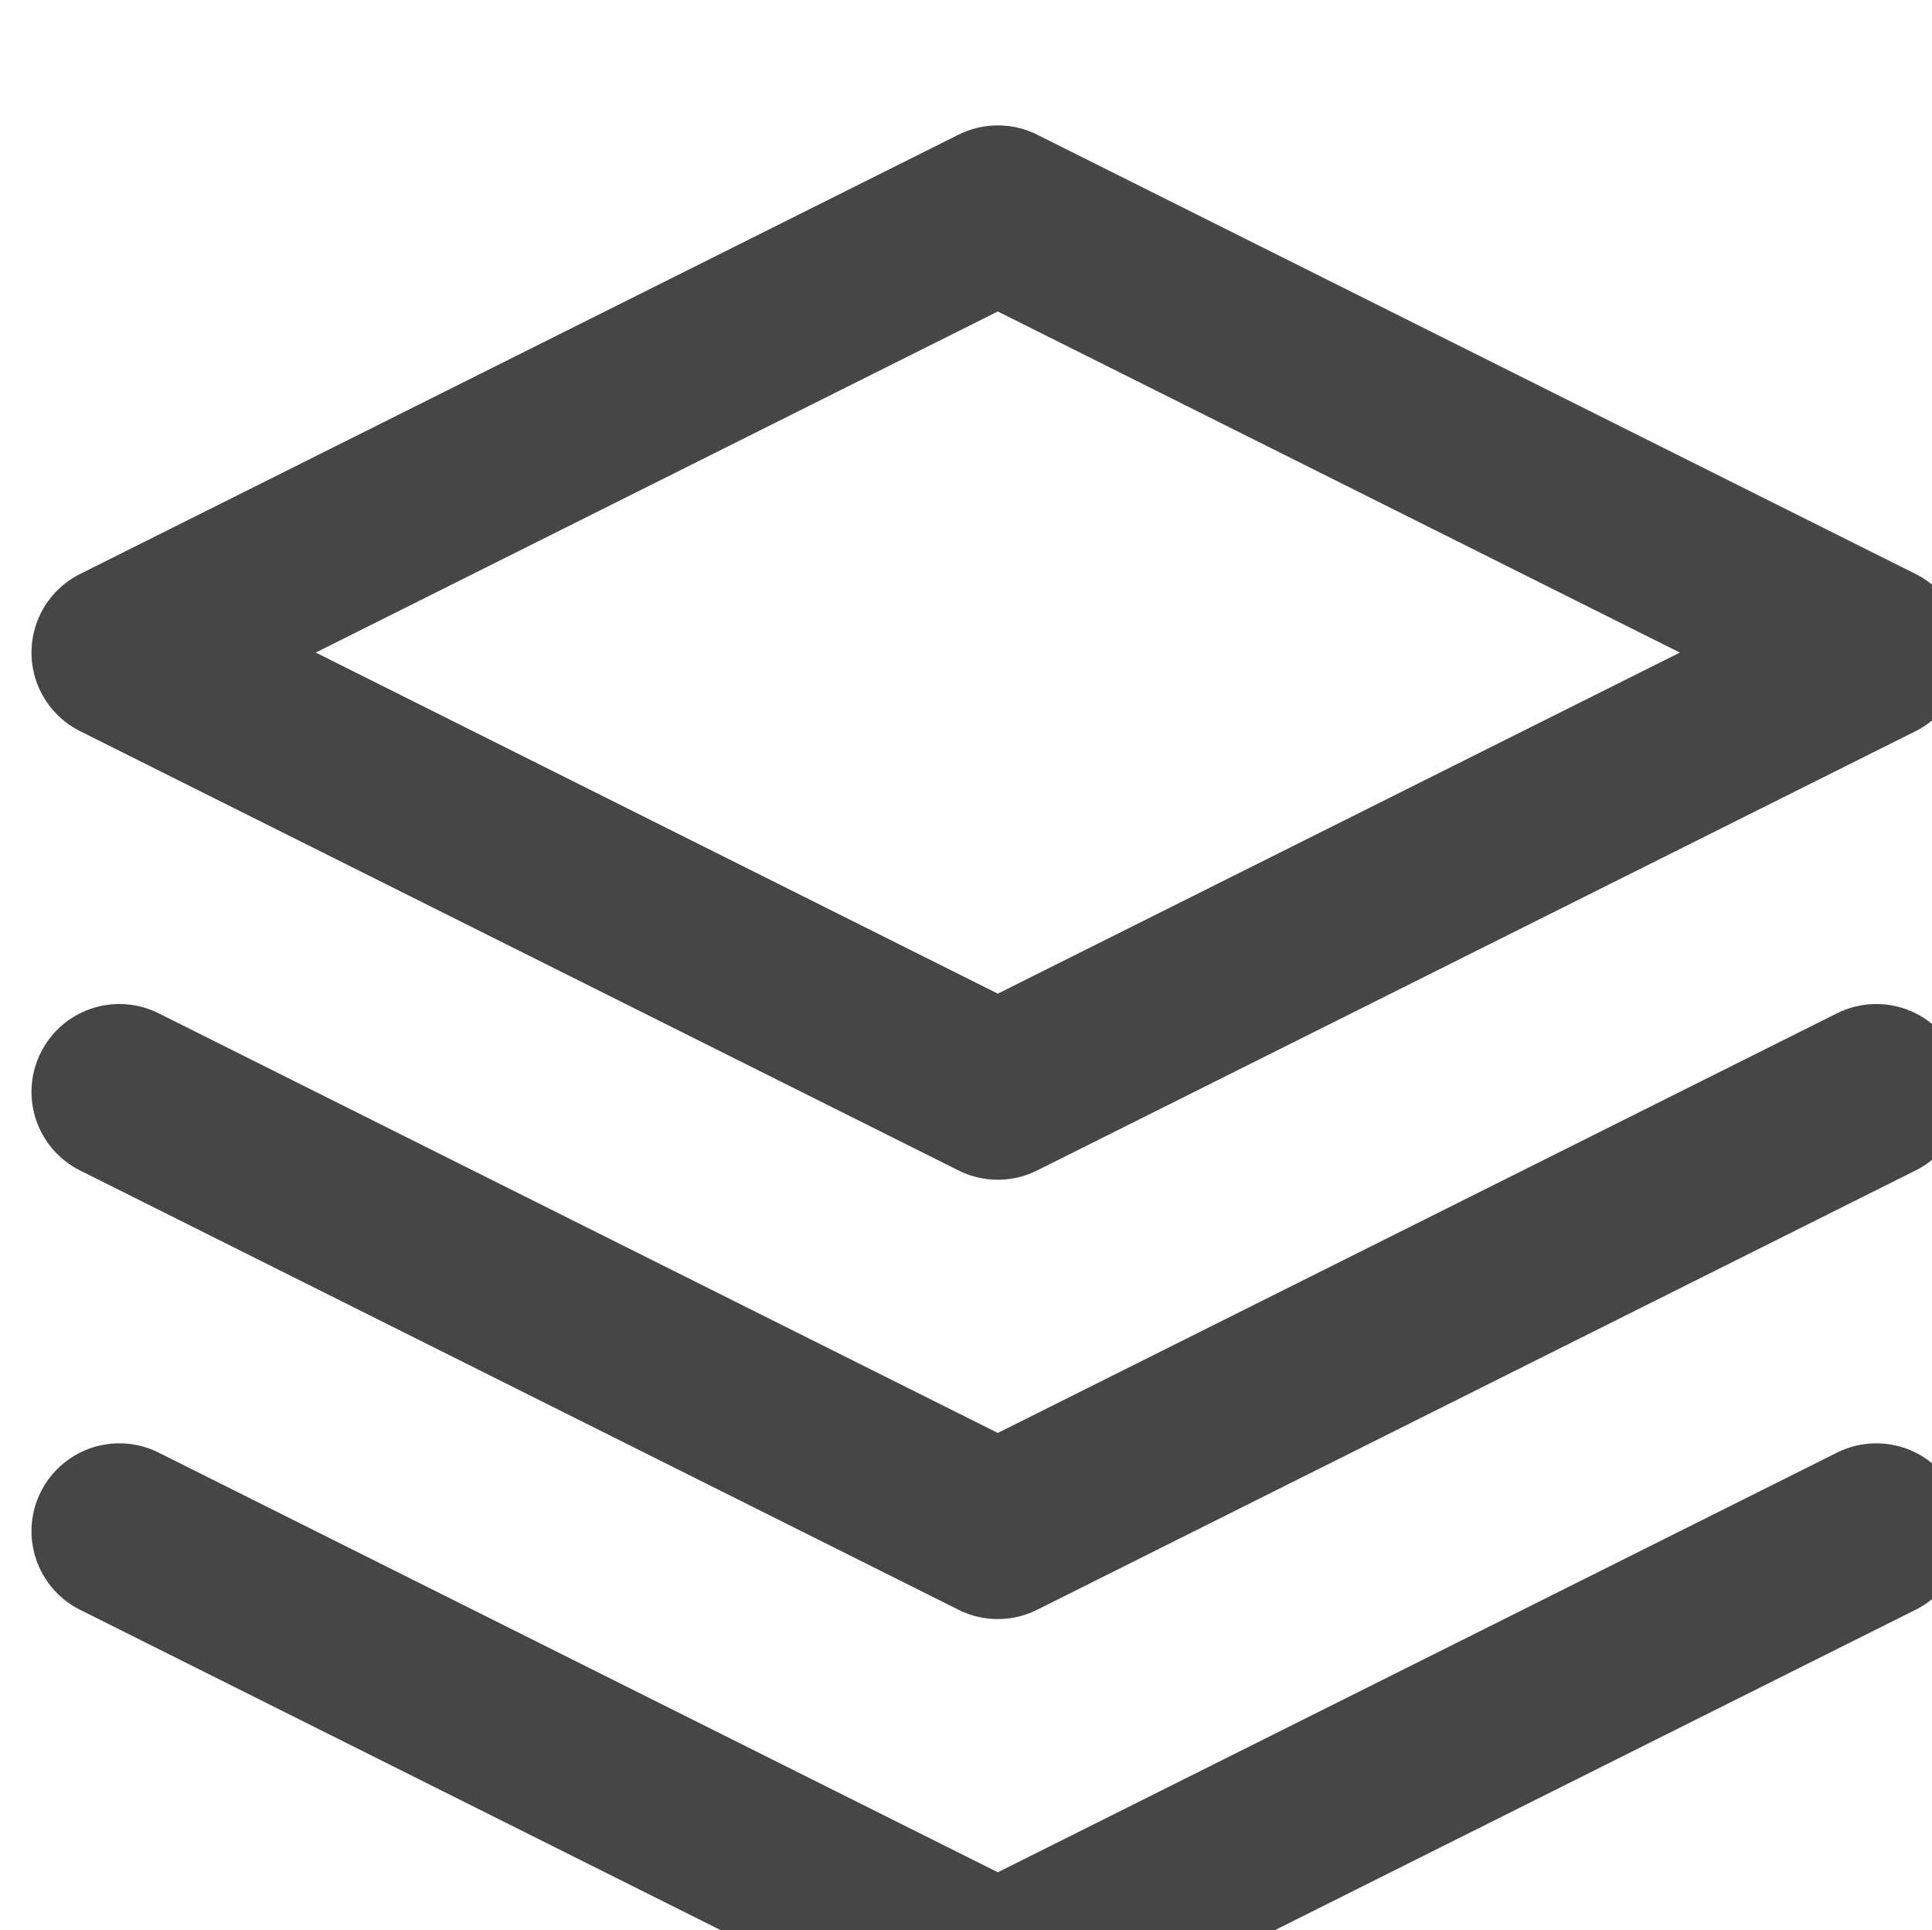 <?xml version="1.0" encoding="UTF-8" standalone="no"?>
<!-- Created with Inkscape (http://www.inkscape.org/) -->

<svg
   xmlns:dc="http://purl.org/dc/elements/1.1/"
   xmlns:cc="http://creativecommons.org/ns#"
   xmlns:rdf="http://www.w3.org/1999/02/22-rdf-syntax-ns#"
   xmlns:svg="http://www.w3.org/2000/svg"
   xmlns="http://www.w3.org/2000/svg"
   xmlns:sodipodi="http://sodipodi.sourceforge.net/DTD/sodipodi-0.dtd"
   xmlns:inkscape="http://www.inkscape.org/namespaces/inkscape"
   width="22.025"
   height="22"
   viewBox="0 0 5.828 5.821"
   version="1.1"
   id="svg3199"
   inkscape:version="0.92.3 (2405546, 2018-03-11)"
   sodipodi:docname="i_layers.svg">
  <defs
     id="defs3193" />
  <sodipodi:namedview
     id="base"
     pagecolor="#ffffff"
     bordercolor="#666666"
     borderopacity="1.0"
     inkscape:pageopacity="0.0"
     inkscape:pageshadow="2"
     inkscape:zoom="7.9195959"
     inkscape:cx="7.6268014"
     inkscape:cy="-0.362133"
     inkscape:document-units="mm"
     inkscape:current-layer="layer1"
     showgrid="false"
     inkscape:pagecheckerboard="true"
     units="px"
     fit-margin-top="0"
     fit-margin-left="0"
     fit-margin-right="0"
     fit-margin-bottom="0"
     inkscape:window-width="1920"
     inkscape:window-height="1031"
     inkscape:window-x="0"
     inkscape:window-y="25"
     inkscape:window-maximized="1" />
  <g
     inkscape:label="Layer 1"
     inkscape:groupmode="layer"
     id="layer1"
     transform="translate(-89.037,-136.137)">
    <polygon
       transform="matrix(0.265,0,0,0.265,31.097,-103.84)"
       style="fill:none;fill-rule:evenodd;stroke:#464646;stroke-width:2;stroke-linecap:round;stroke-linejoin:round"
       points="220,913 230,918 240,913 230,908 "
       id="polygon589" />
    <polyline
       transform="matrix(0.265,0,0,0.265,31.097,-103.84)"
       style="fill:none;fill-rule:evenodd;stroke:#464646;stroke-width:2;stroke-linecap:round;stroke-linejoin:round"
       points="220 923 230 928 240 923"
       id="polyline591" />
    <polyline
       transform="matrix(0.265,0,0,0.265,31.097,-103.84)"
       style="fill:none;fill-rule:evenodd;stroke:#464646;stroke-width:2;stroke-linecap:round;stroke-linejoin:round"
       points="220 918 230 923 240 918"
       id="polyline593" />
  </g>
</svg>
